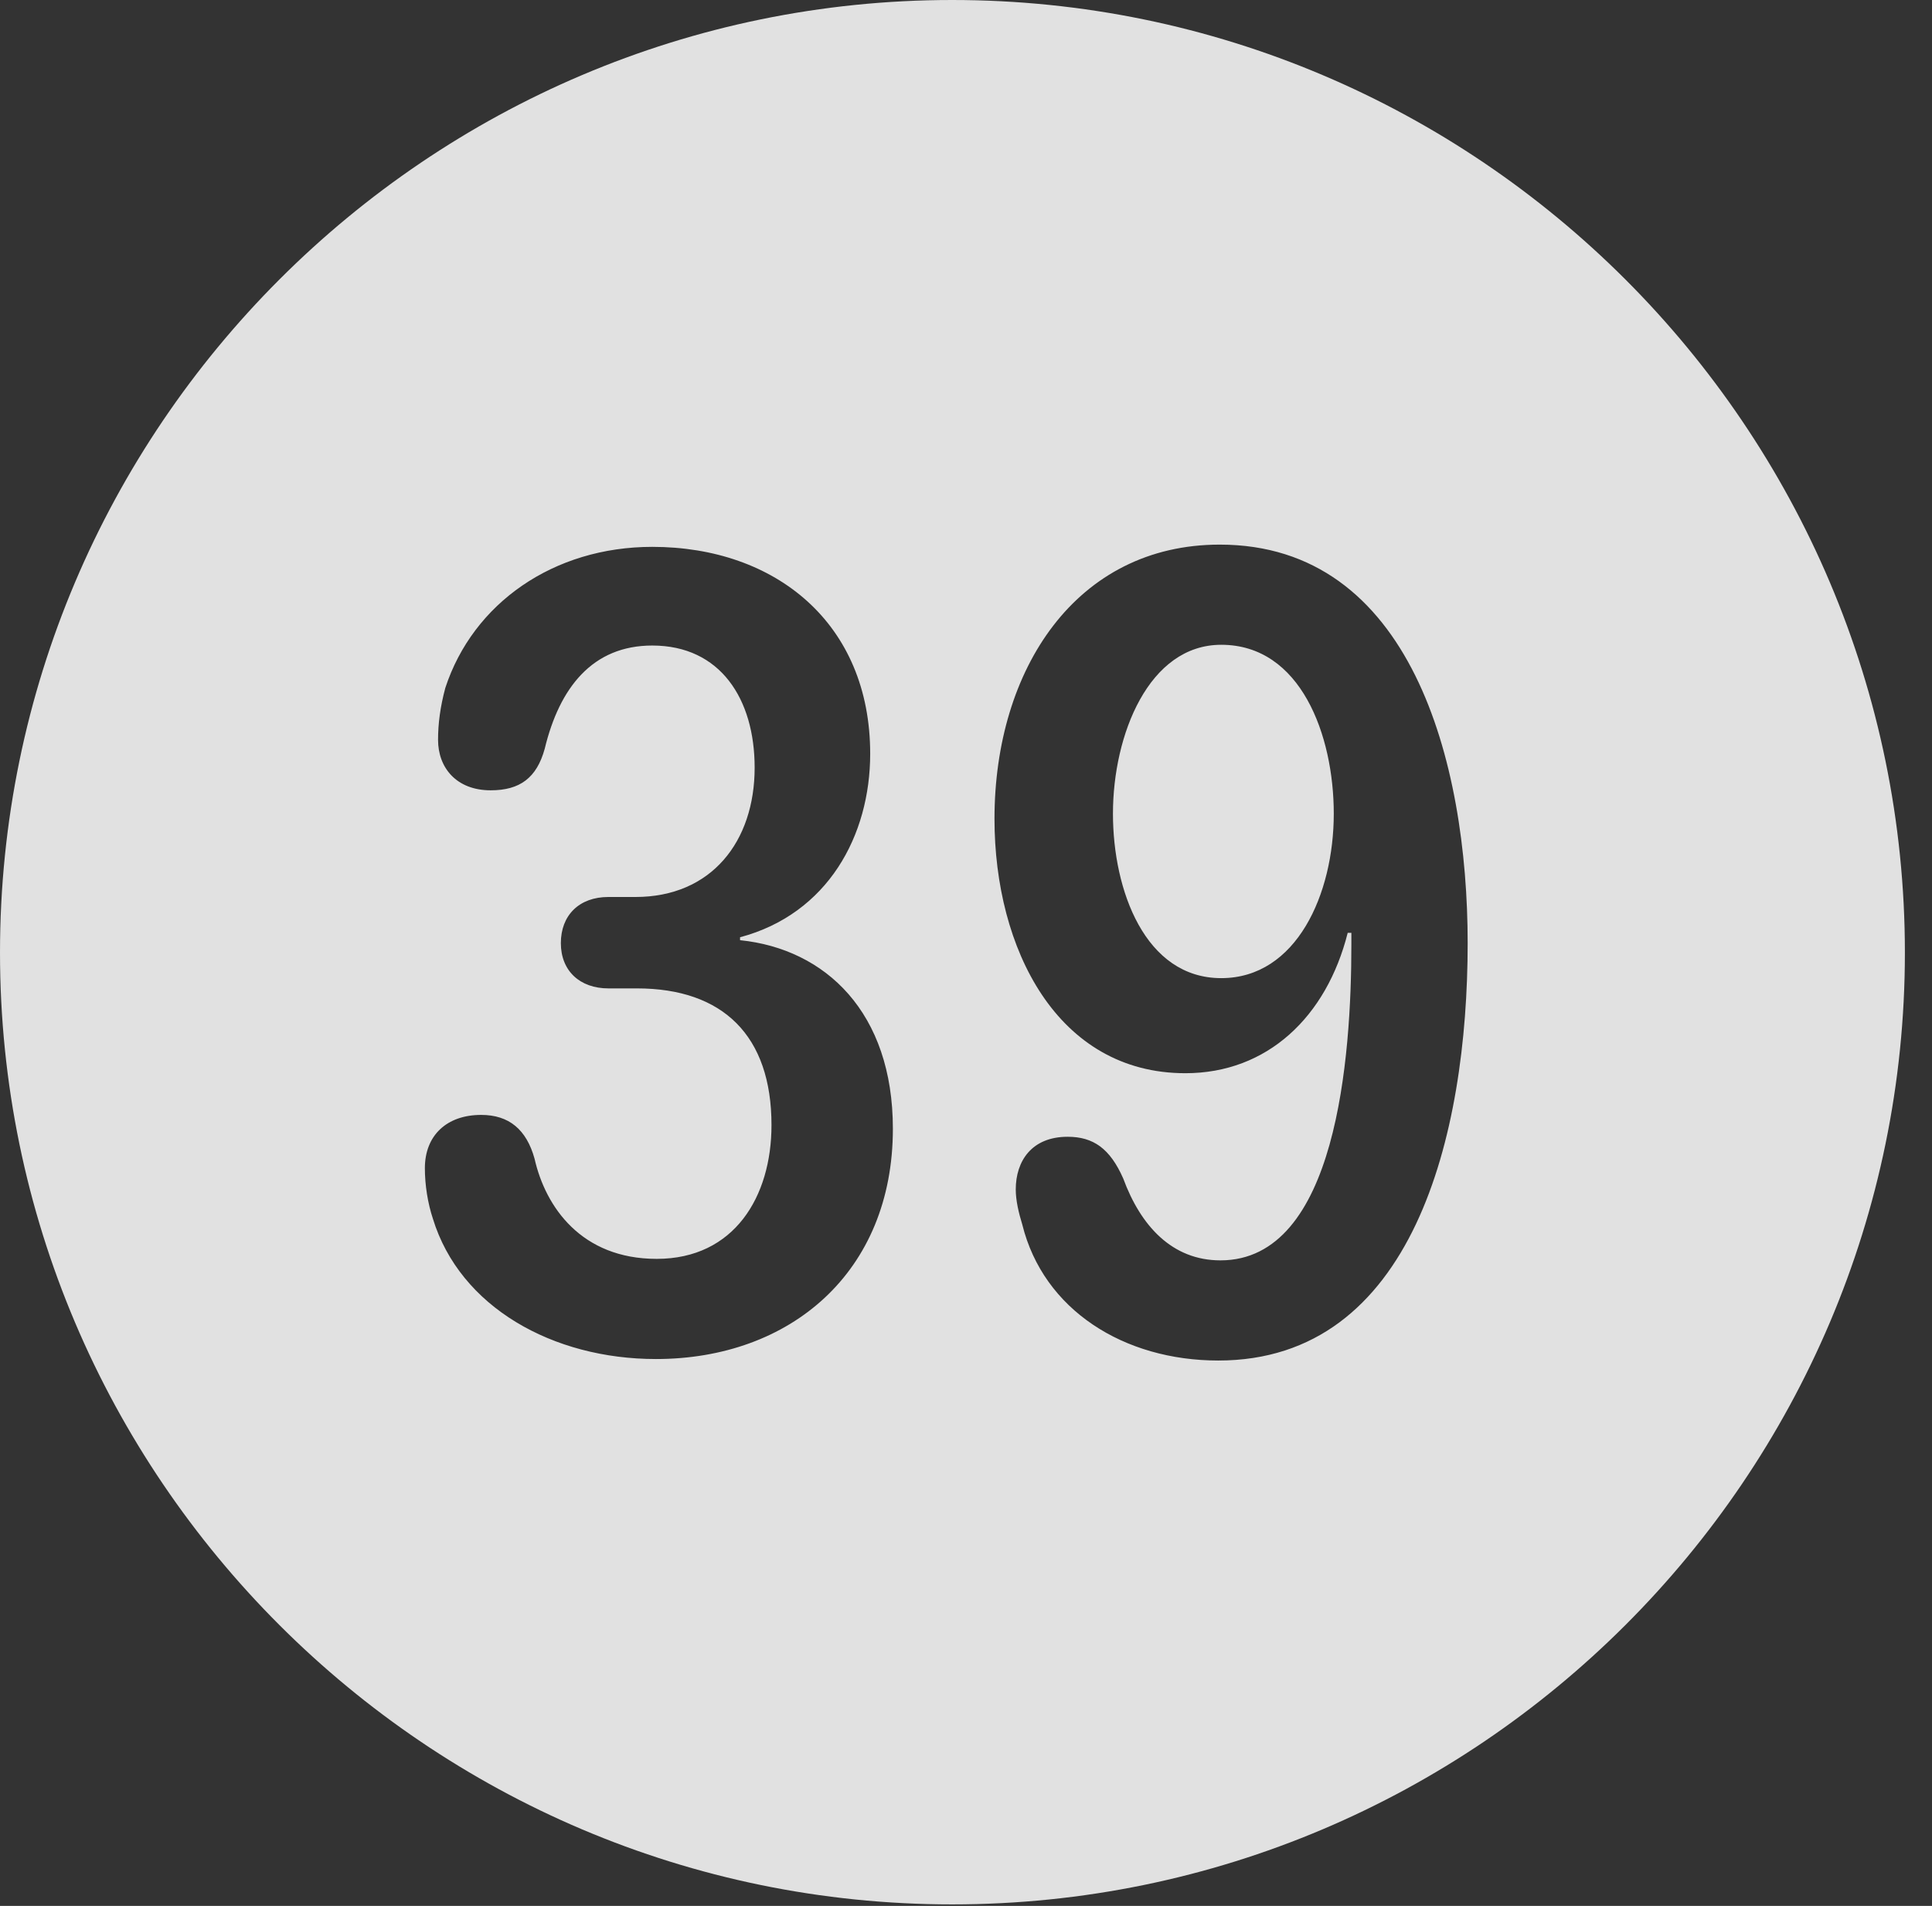<?xml version="1.0" encoding="UTF-8"?>
<!--Generator: Apple Native CoreSVG 326-->
<!DOCTYPE svg
PUBLIC "-//W3C//DTD SVG 1.1//EN"
       "http://www.w3.org/Graphics/SVG/1.1/DTD/svg11.dtd">
<svg version="1.1" xmlns="http://www.w3.org/2000/svg" xmlns:xlink="http://www.w3.org/1999/xlink" viewBox="0 0 25.801 25.459">
 <rect x="0" y="0" width="25.801" height="25.459" fill="#333333" stroke="none"/>
 <g>
  <rect height="25.459" opacity="0" width="25.801" x="0" y="0"/>
  <path d="M25.439 12.725C25.439 19.727 19.727 25.439 12.715 25.439C5.713 25.439 0 19.727 0 12.725C0 5.713 5.713 0 12.715 0C19.727 0 25.439 5.713 25.439 12.725ZM13.281 10.938C13.281 12.676 14.121 14.336 15.83 14.336C16.924 14.336 17.715 13.584 17.998 12.461L18.047 12.461C18.047 12.51 18.047 12.568 18.047 12.617C18.047 14.121 17.852 16.836 16.299 16.836C15.654 16.836 15.234 16.377 15 15.742C14.824 15.342 14.6 15.185 14.258 15.185C13.779 15.185 13.565 15.508 13.565 15.889C13.565 16.035 13.604 16.201 13.652 16.357C13.935 17.5 15.01 18.174 16.27 18.174C18.867 18.174 19.6 15.176 19.6 12.598C19.6 10.166 18.838 7.275 16.289 7.275C14.375 7.275 13.281 8.936 13.281 10.938ZM5.947 9.189C5.879 9.443 5.85 9.668 5.85 9.883C5.85 10.254 6.094 10.557 6.553 10.557C6.943 10.557 7.168 10.391 7.275 10C7.471 9.189 7.91 8.623 8.711 8.623C9.619 8.623 10.078 9.336 10.078 10.254C10.078 11.24 9.502 11.982 8.486 11.982L8.125 11.982C7.734 11.982 7.49 12.227 7.49 12.598C7.49 12.969 7.744 13.203 8.125 13.203L8.506 13.203C9.658 13.203 10.303 13.838 10.303 15.029C10.303 15.986 9.805 16.816 8.77 16.816C7.764 16.816 7.285 16.123 7.139 15.479C7.031 15.088 6.797 14.893 6.426 14.893C5.967 14.893 5.674 15.166 5.674 15.605C5.674 15.83 5.713 16.074 5.781 16.279C6.143 17.461 7.383 18.154 8.76 18.154C10.557 18.154 11.924 16.992 11.924 15.078C11.924 13.525 11.025 12.676 9.883 12.559L9.883 12.52C11.055 12.207 11.621 11.162 11.621 10.068C11.621 8.33 10.361 7.305 8.711 7.305C7.393 7.305 6.318 8.057 5.947 9.189ZM17.812 10.869C17.812 11.943 17.314 13.066 16.309 13.066C15.293 13.066 14.863 11.895 14.863 10.869C14.863 9.814 15.342 8.613 16.309 8.613C17.373 8.613 17.812 9.824 17.812 10.869Z" fill="white" fill-opacity="0.85"/>
 </g>
</svg>
